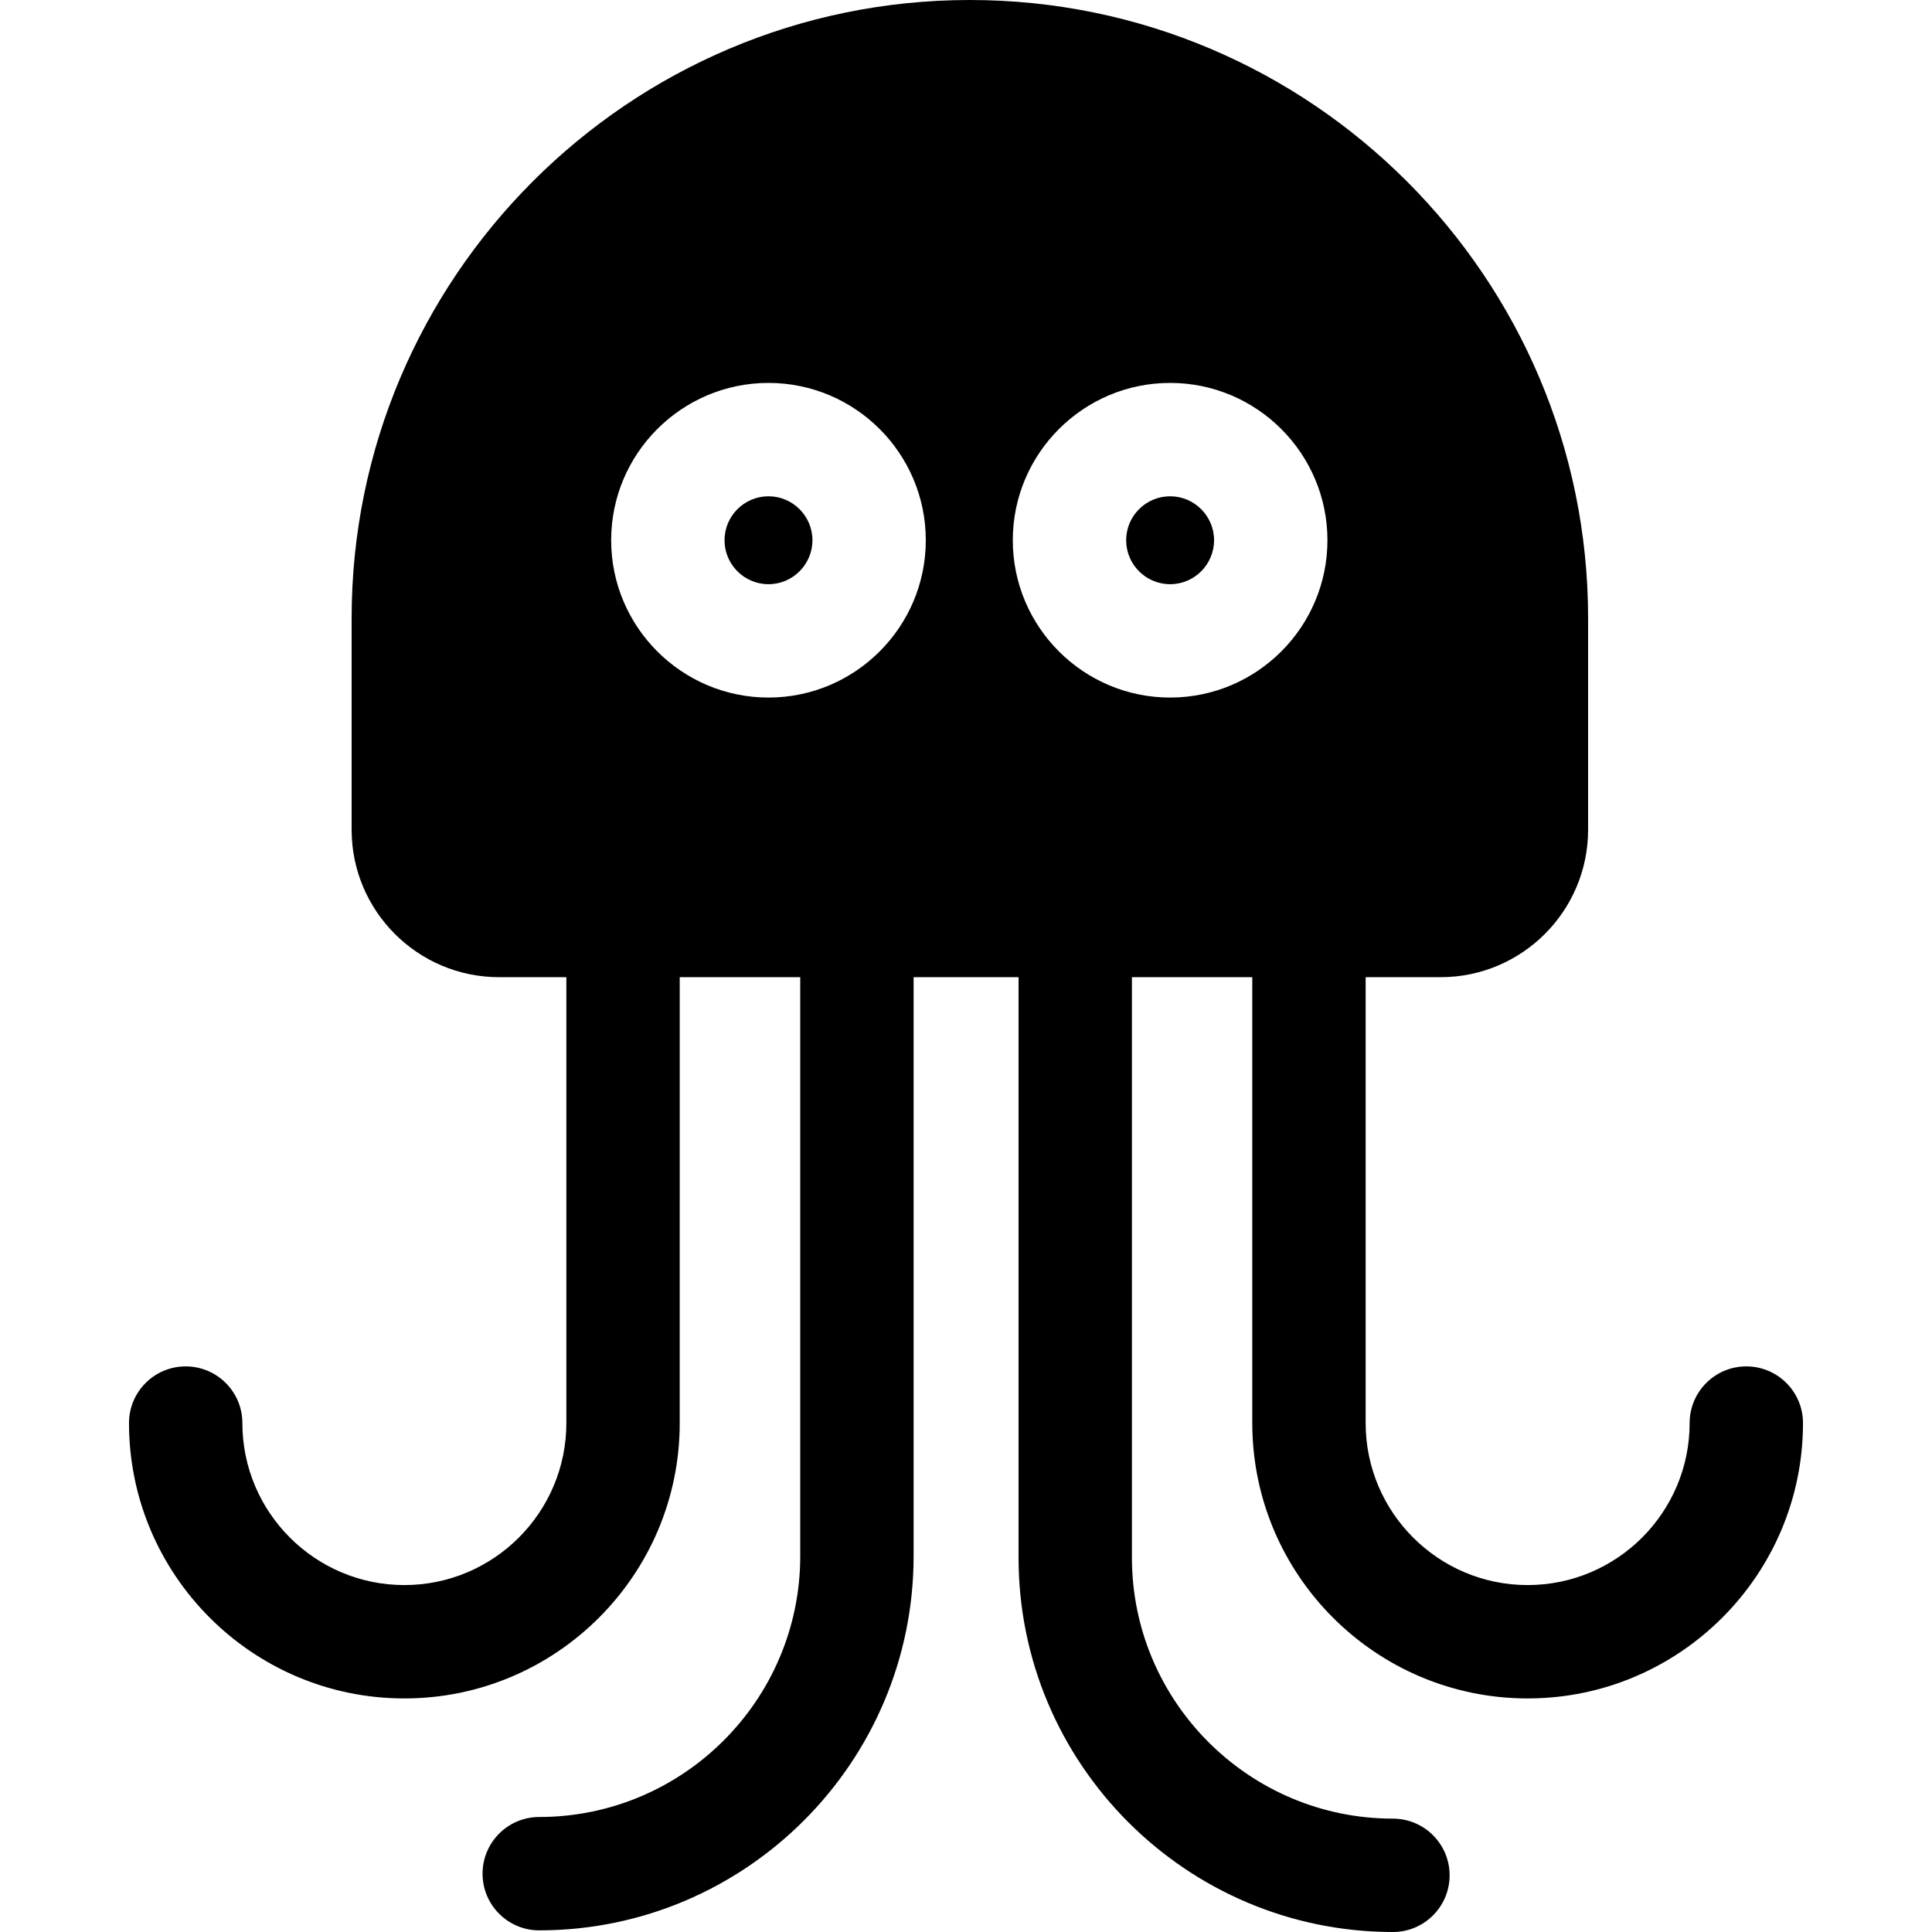 <?xml version="1.0" encoding="iso-8859-1"?>
<!-- Generator: Adobe Illustrator 19.0.0, SVG Export Plug-In . SVG Version: 6.00 Build 0)  -->
<svg xmlns="http://www.w3.org/2000/svg" xmlns:xlink="http://www.w3.org/1999/xlink" version="1.1" id="Capa_1" x="0px" y="0px" viewBox="0 0 512 512" style="enable-background:new 0 0 512 512;" xml:space="preserve">
<g>
	<g>
		<path d="M462.79,362.107c-8.296,0-15.022,6.726-15.022,15.022c0,23.671-19.258,42.929-42.929,42.929    c-23.672,0-42.93-19.258-42.93-42.929V258.964h19.881c21.545,0,39.074-17.527,39.074-39.073v-56.053    C420.861,73.498,347.365,0,257.024,0S93.185,73.498,93.185,163.838v56.053c0,21.545,17.528,39.073,39.074,39.073h17.832v118.166    c0,23.671-19.258,42.929-42.929,42.929c-23.671,0-42.929-19.258-42.929-42.929c0-8.296-6.726-15.022-15.022-15.022    c-8.296,0-15.022,6.726-15.022,15.022c0,40.237,32.736,72.973,72.973,72.973s72.973-32.736,72.973-72.973V258.964h31.938v153.39    c0,38.14-31.029,69.169-69.169,69.169c-8.296,0-15.022,6.726-15.022,15.022c0,8.296,6.726,15.022,15.022,15.022    c54.706,0,99.213-44.507,99.213-99.213v-153.39h27.811v153.823c0,54.706,44.507,99.213,99.213,99.213    c8.296,0,15.022-6.726,15.022-15.022s-6.726-15.022-15.022-15.022c-38.14,0-69.169-31.029-69.169-69.169V258.964h31.894v118.166    c0,40.237,32.736,72.973,72.974,72.973c40.237,0,72.973-32.736,72.973-72.973C477.812,368.833,471.086,362.107,462.79,362.107z     M203.656,184.86c-22.988,0-41.692-18.703-41.692-41.691s18.703-41.692,41.692-41.692c22.988,0,41.691,18.703,41.691,41.692    S226.644,184.86,203.656,184.86z M310.092,184.86c-22.988,0-41.692-18.702-41.692-41.691c0-22.988,18.703-41.692,41.692-41.692    c22.988,0,41.692,18.703,41.692,41.692S333.08,184.86,310.092,184.86z"/>
	</g>
</g>
<g>
	<g>
		<path d="M203.656,131.522c-6.422,0-11.648,5.226-11.648,11.648s5.226,11.648,11.648,11.648c6.422,0,11.648-5.226,11.648-11.648    S210.078,131.522,203.656,131.522z"/>
	</g>
</g>
<g>
	<g>
		<path d="M310.092,131.522c-6.422,0-11.648,5.226-11.648,11.648s5.226,11.648,11.648,11.648c6.422,0,11.648-5.226,11.648-11.648    S316.514,131.522,310.092,131.522z"/>
	</g>
</g>
<g>
</g>
<g>
</g>
<g>
</g>
<g>
</g>
<g>
</g>
<g>
</g>
<g>
</g>
<g>
</g>
<g>
</g>
<g>
</g>
<g>
</g>
<g>
</g>
<g>
</g>
<g>
</g>
<g>
</g>
</svg>

